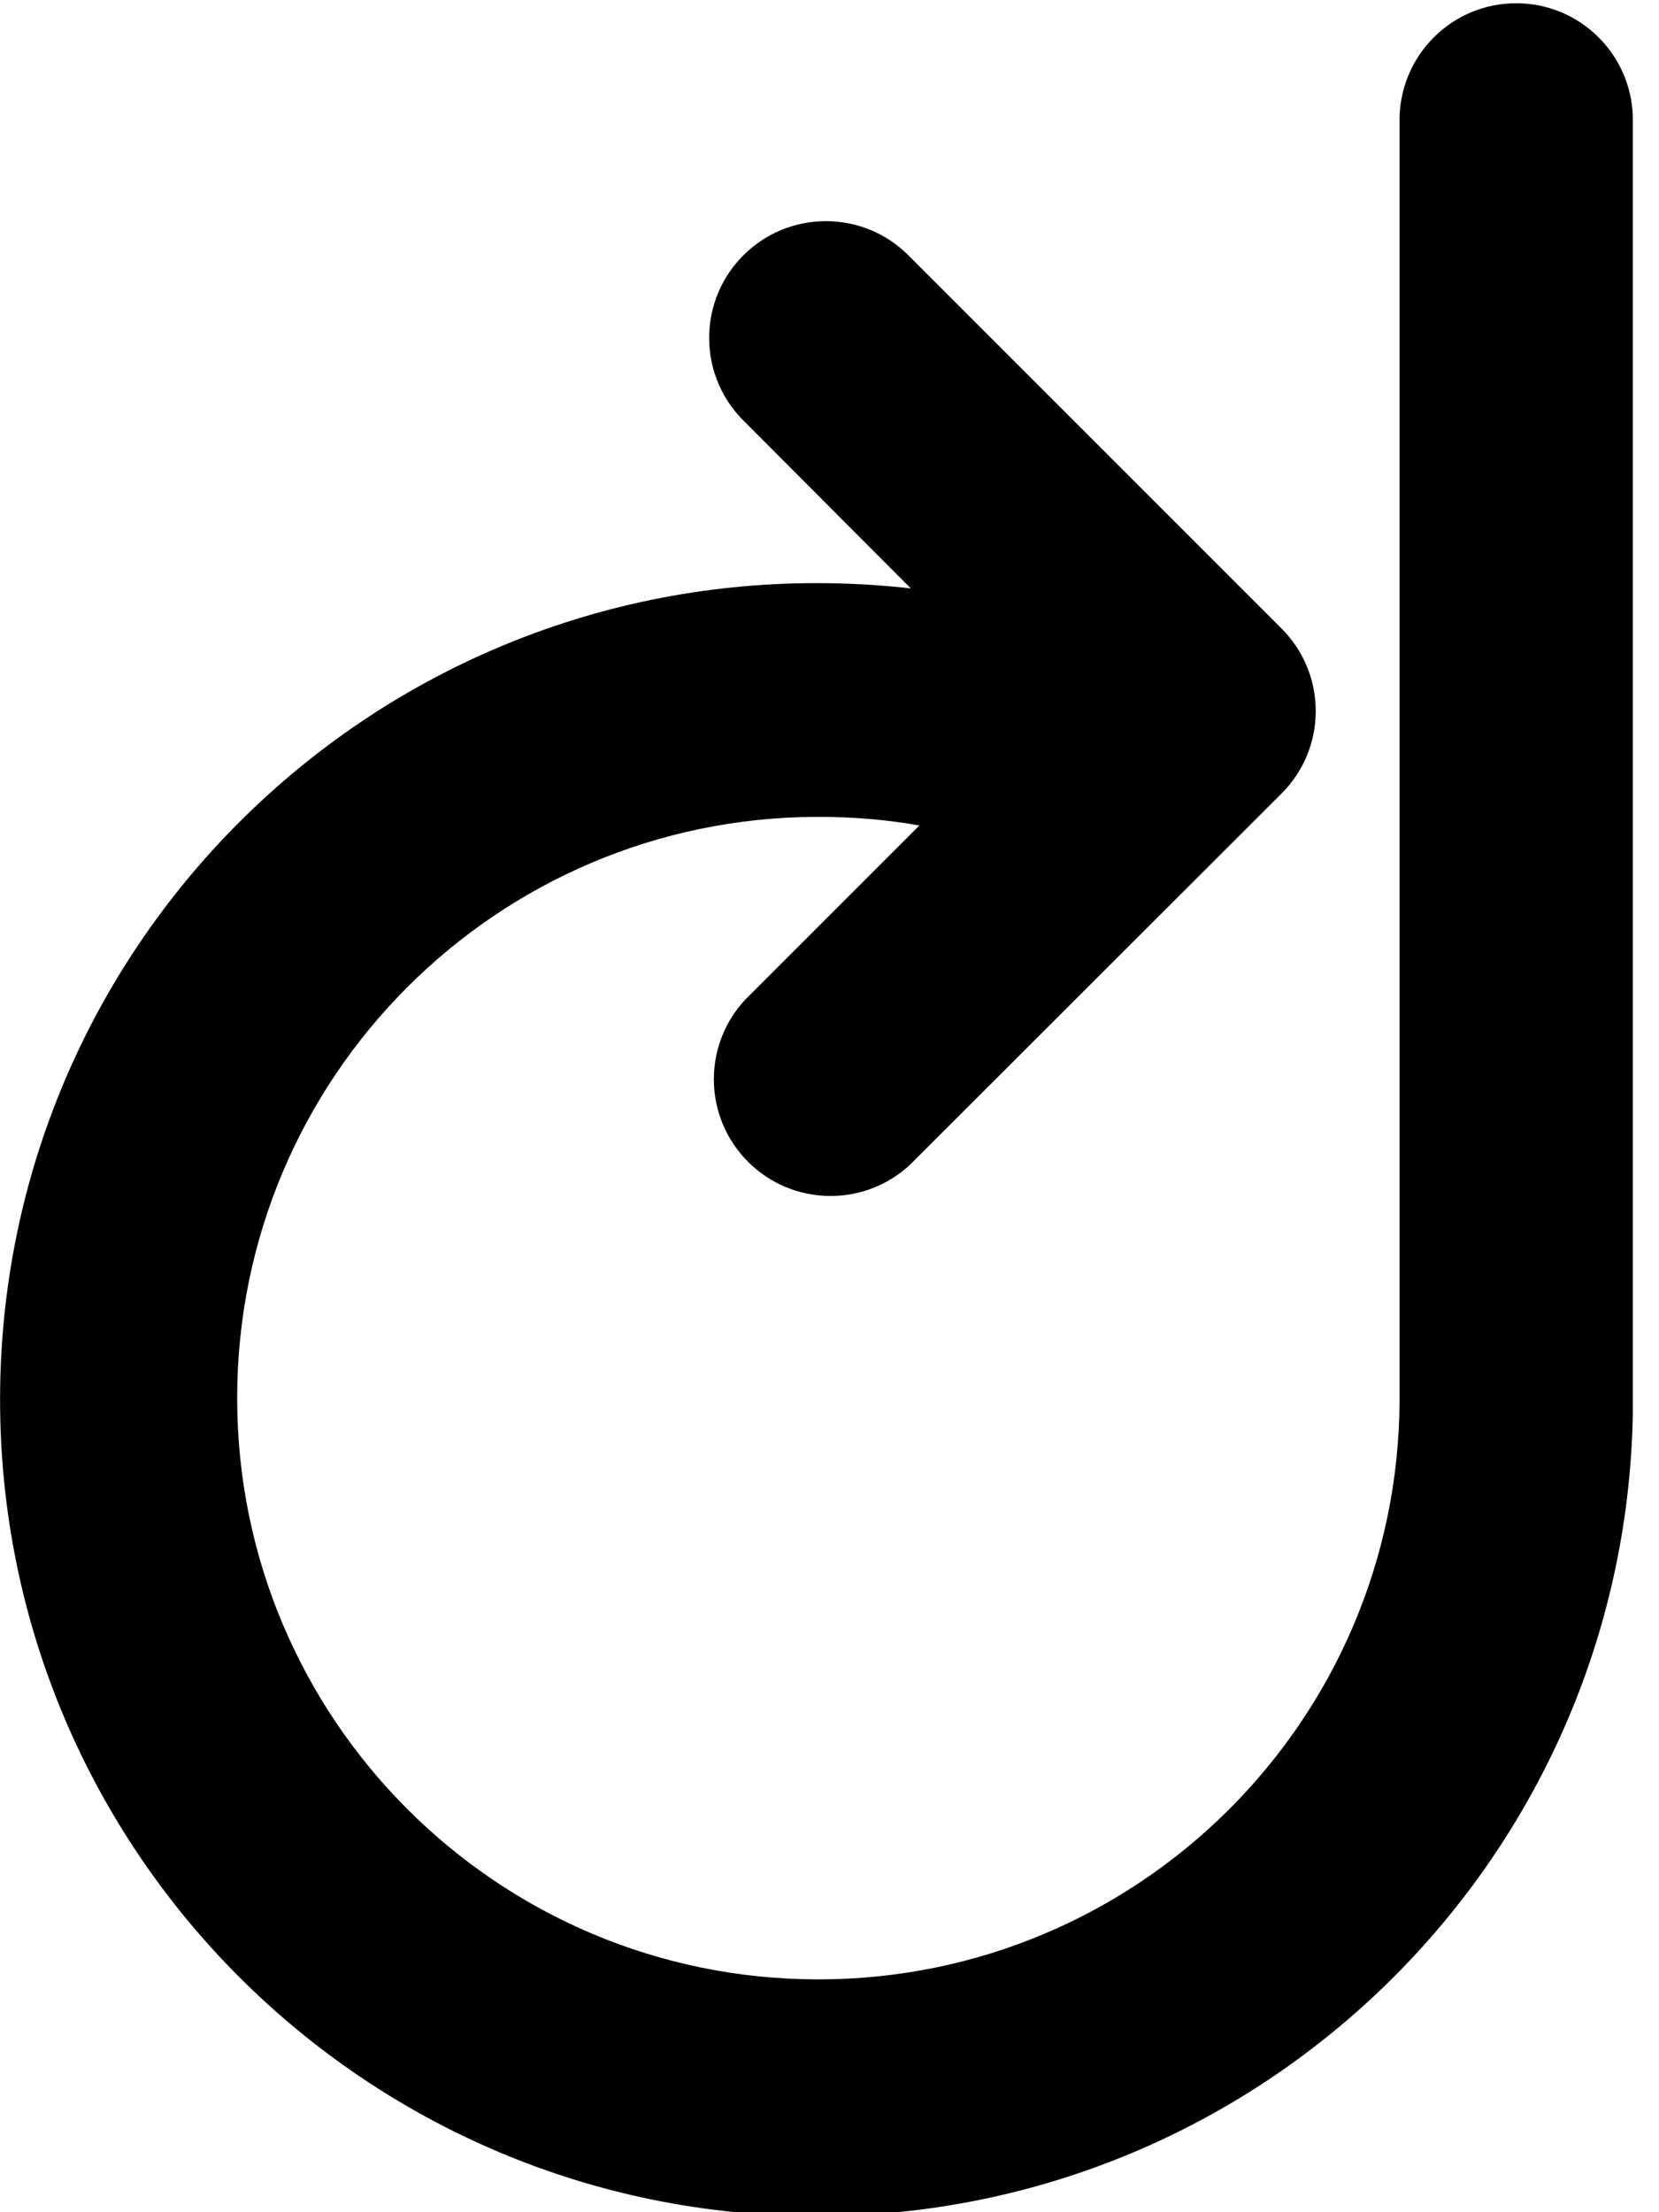 <!-- Generated by IcoMoon.io -->
<svg version="1.1" xmlns="http://www.w3.org/2000/svg" width="24" height="32" viewBox="0 0 24 32">
<title>dock</title>
<path d="M13.186 8.521l-2.405-2.412c-0.322-0.308-0.522-0.741-0.522-1.221 0-0.933 0.756-1.689 1.689-1.689 0.453 0 0.865 0.178 1.168 0.469l-0.001-0.001 5.425 5.425c0.305 0.305 0.494 0.727 0.494 1.193s-0.189 0.888-0.494 1.193v0l-5.374 5.369c-0.301 0.281-0.706 0.453-1.151 0.453-0.932 0-1.688-0.756-1.688-1.688 0-0.445 0.172-0.85 0.454-1.152l-0.001 0.001 2.52-2.52c-0.438-0.080-0.943-0.125-1.458-0.125-0.011 0-0.022 0-0.034 0h0.002c-4.631 0.016-8.379 3.774-8.379 8.408 0 4.644 3.764 8.408 8.408 8.408 4.633 0 8.391-3.748 8.408-8.377v-18.568c0.027-0.911 0.772-1.64 1.687-1.64s1.66 0.729 1.687 1.637l0 0.002v18.693c0 0.033 0 0.066 0 0.099-0.13 6.422-5.367 11.579-11.809 11.579-6.523 0-11.811-5.288-11.811-11.811s5.287-11.81 11.809-11.811h0c0.001 0 0.003 0 0.004 0 0.482 0 0.958 0.028 1.426 0.084l-0.057-0.005z"></path>
</svg>
